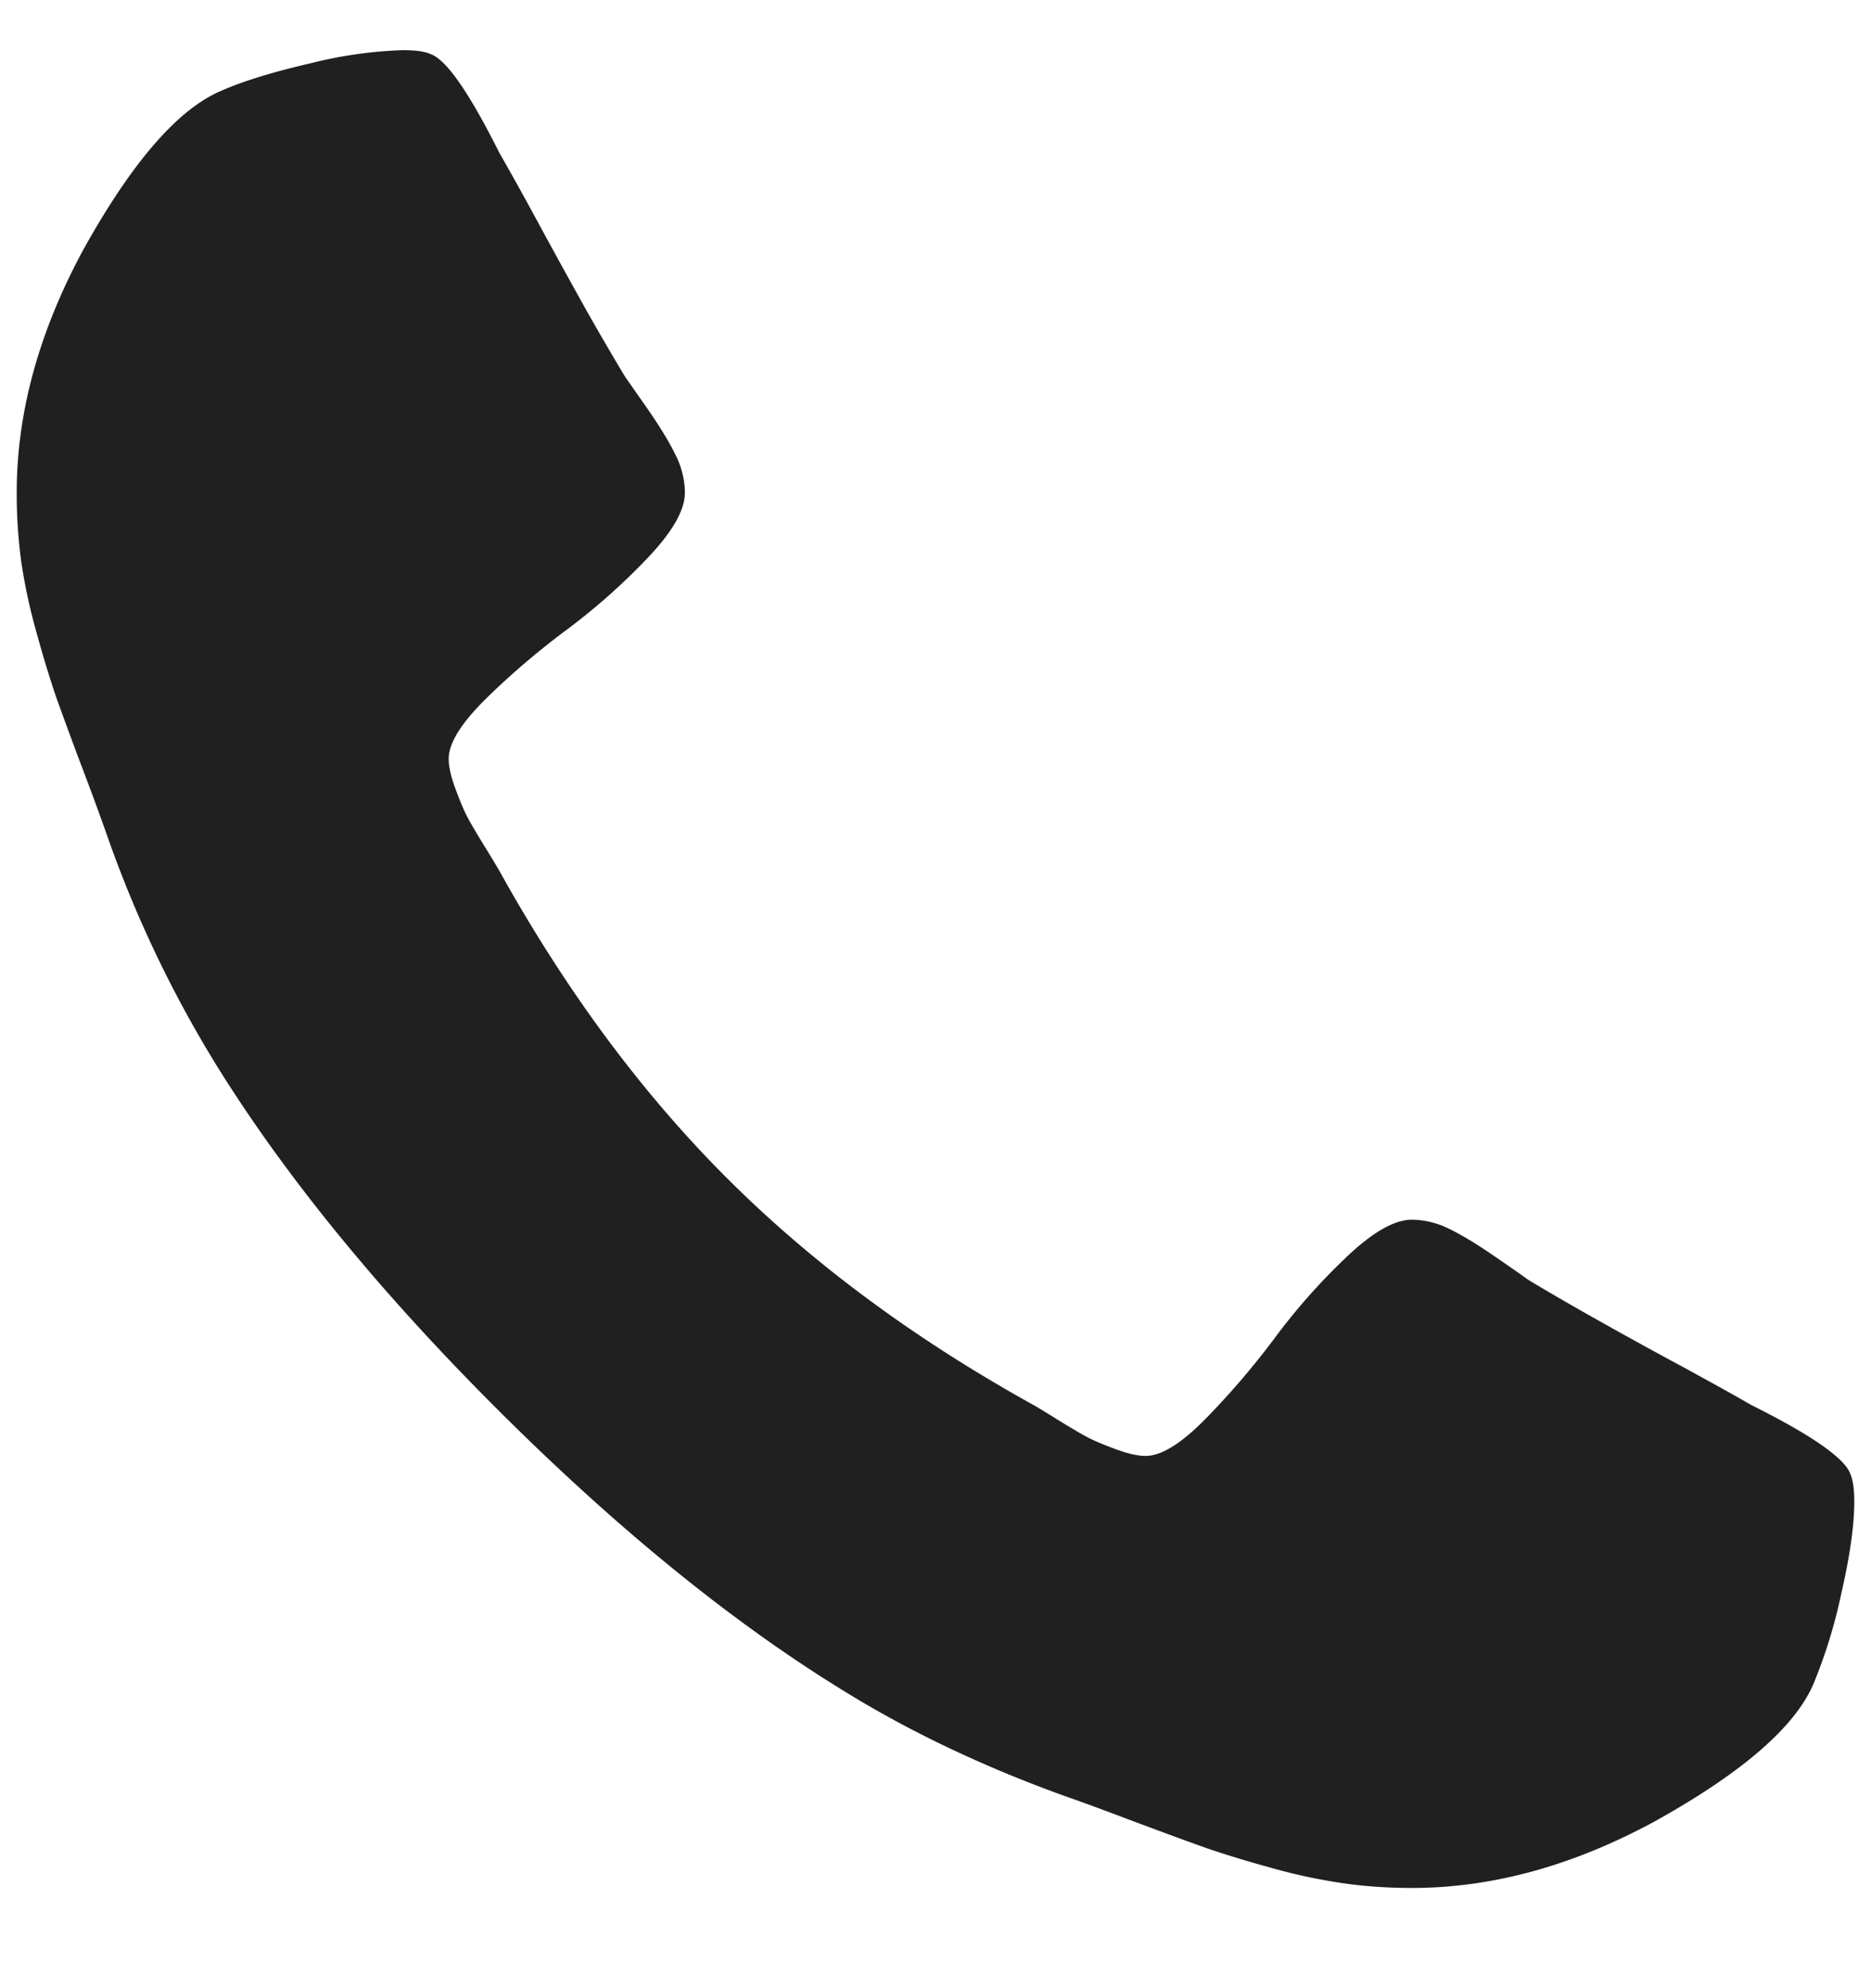 <svg width="16" height="17" fill="none" xmlns="http://www.w3.org/2000/svg"><path d="M15.857 12.84c0 .2-.037.463-.111.786a4.427 4.427 0 01-.235.765c-.156.372-.61.766-1.361 1.183-.7.38-1.392.569-2.076.569-.201 0-.397-.013-.586-.04a4.845 4.845 0 01-.642-.139 9.164 9.164 0 01-.53-.162 45.268 45.268 0 01-.62-.228c-.297-.112-.48-.179-.546-.201-.73-.26-1.38-.57-1.954-.927-.952-.587-1.936-1.39-2.952-2.405-1.015-1.015-1.817-2-2.405-2.952a10.108 10.108 0 01-.926-1.953 23.77 23.77 0 00-.201-.547 43.95 43.95 0 01-.229-.62 9.097 9.097 0 01-.162-.53 4.824 4.824 0 01-.14-.641 4.305 4.305 0 01-.038-.586c0-.684.19-1.376.569-2.076.417-.751.811-1.205 1.183-1.361.186-.082.44-.16.765-.235a3.69 3.69 0 01.786-.111c.105 0 .183.01.235.033.134.045.33.327.591.848.082.142.194.343.335.603.141.26.272.497.39.709a24 24 0 00.347.597l.195.279c.108.156.188.288.24.396a.728.728 0 01.078.318c0 .149-.106.335-.318.558a5.442 5.442 0 01-.692.614c-.25.186-.48.383-.692.591-.212.209-.318.38-.318.514 0 .067.019.15.056.251.037.1.069.177.095.229.026.052.078.141.156.268.078.126.12.197.128.212.566 1.019 1.213 1.893 1.942 2.622.73.73 1.604 1.377 2.623 1.942.015.008.086.05.212.129.127.078.216.13.268.156.052.026.128.058.229.095.1.037.184.056.25.056.135 0 .306-.106.514-.318a6.77 6.77 0 00.592-.692c.186-.25.39-.48.614-.692.223-.212.409-.318.558-.318a.73.73 0 01.318.078c.108.052.24.132.396.24.156.107.25.173.279.195.186.112.385.227.597.346.212.119.448.25.709.39.26.142.461.253.602.335.521.26.804.458.849.592.022.052.033.13.033.234z" fill="#202020"/></svg>